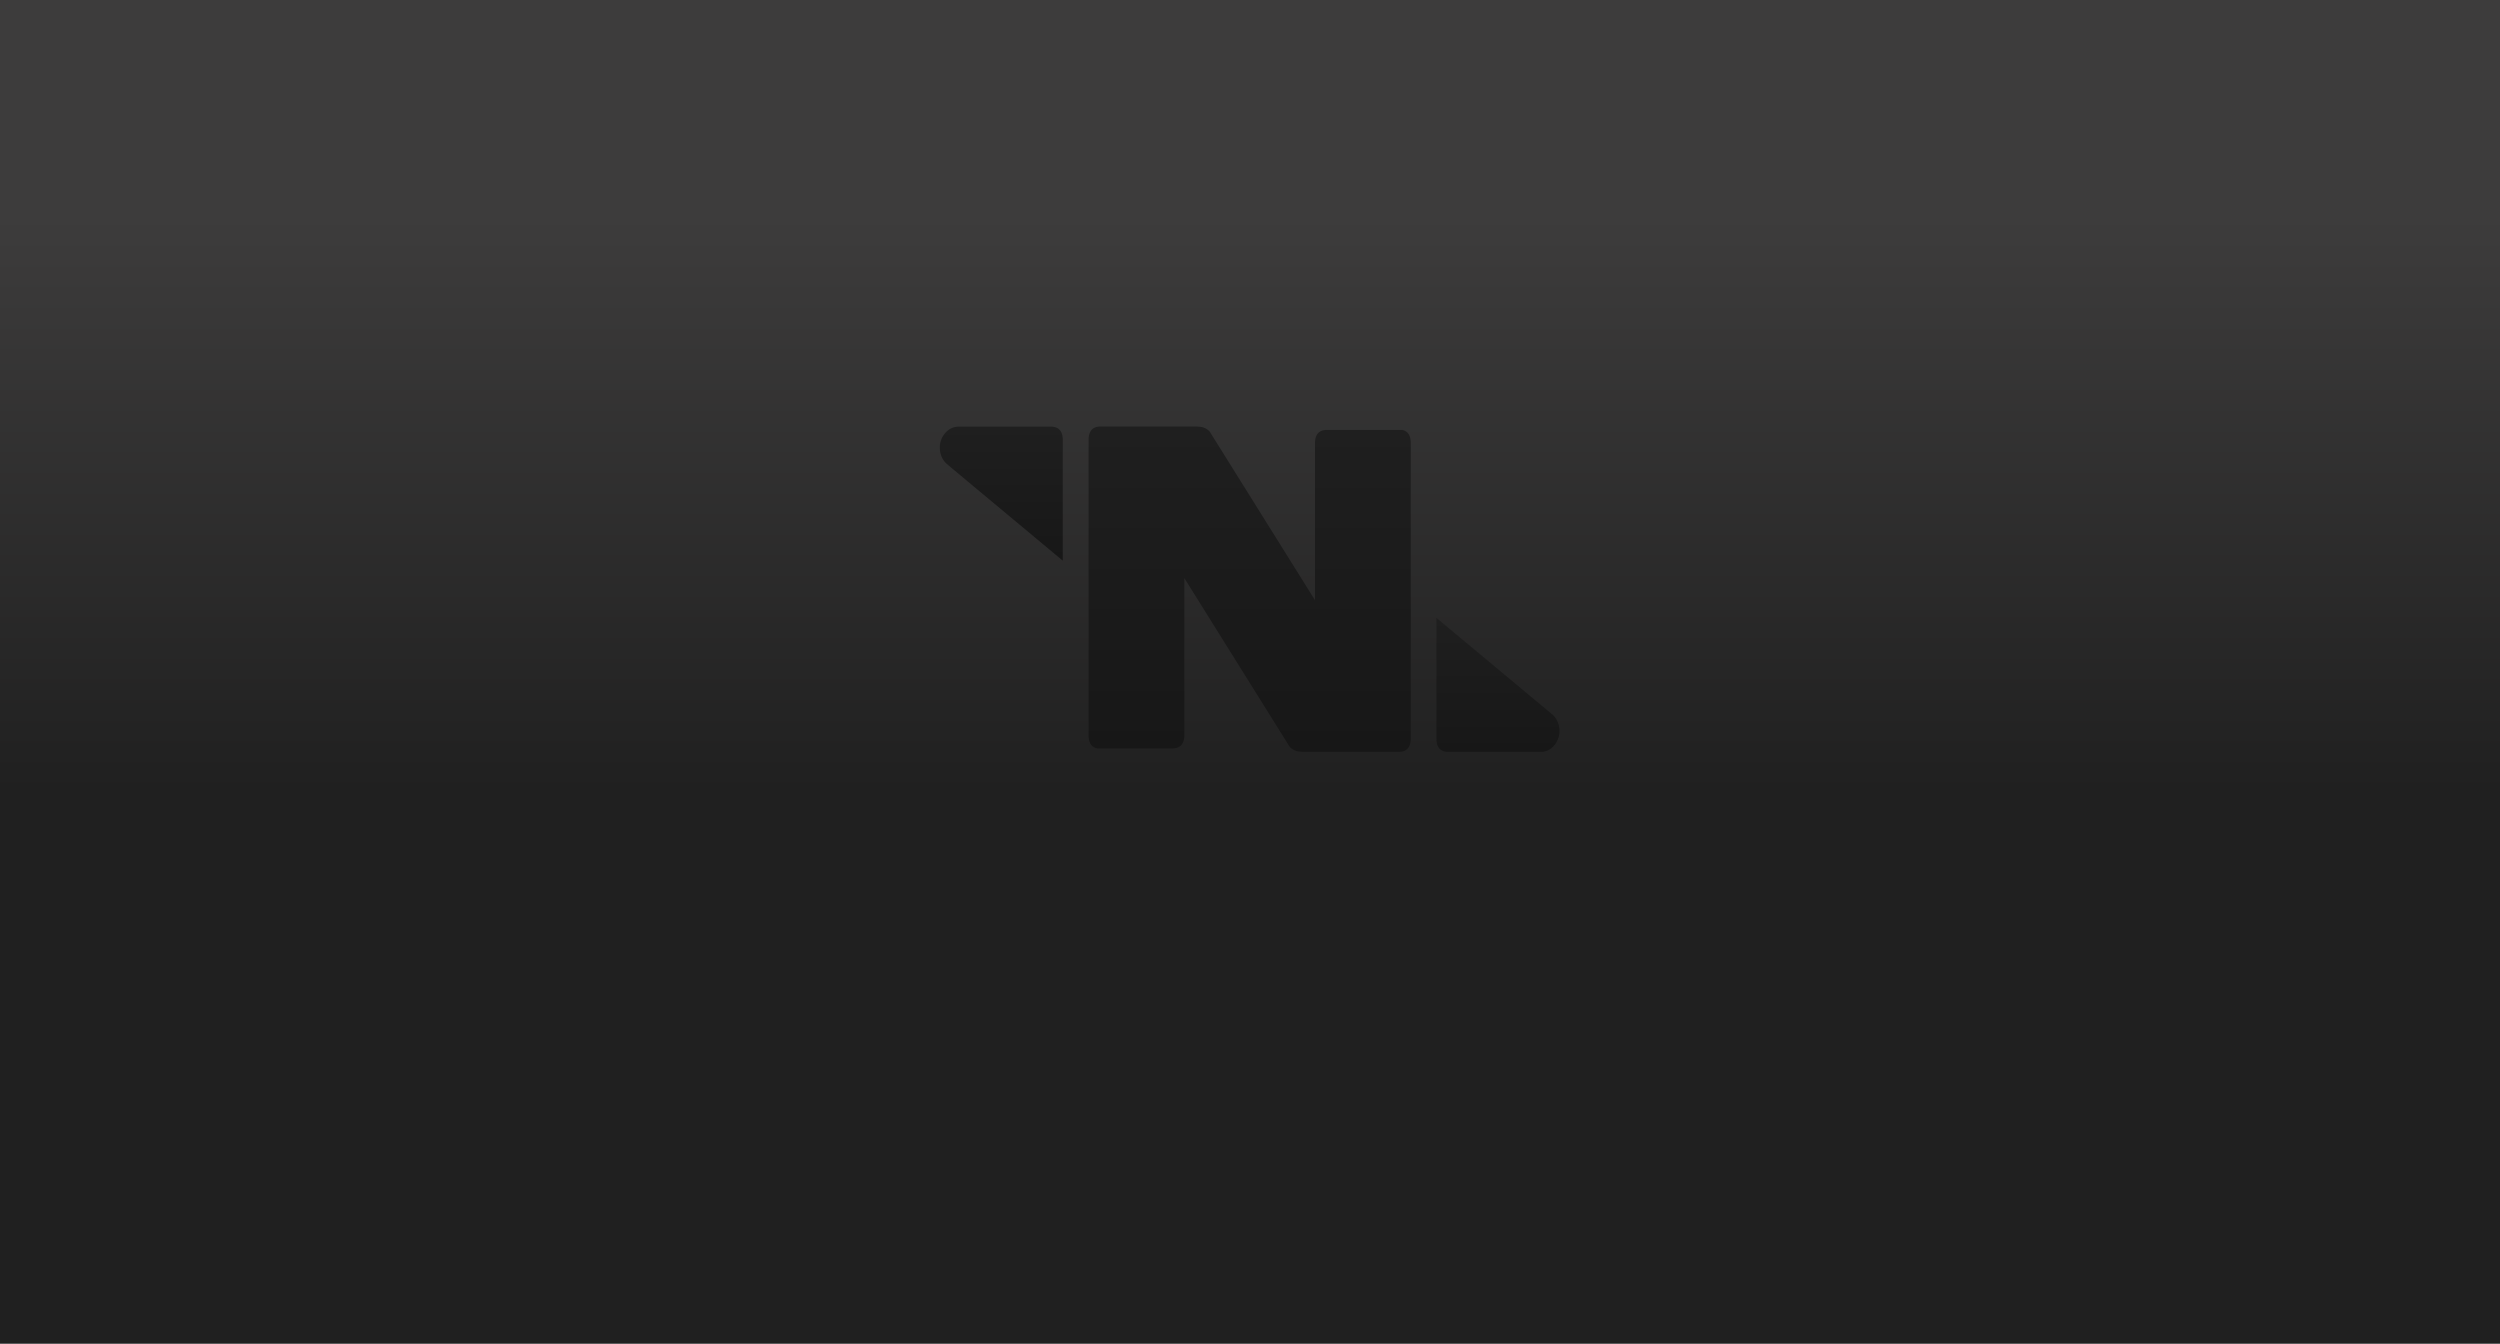 <?xml version="1.0" encoding="UTF-8" standalone="no"?>
<svg
   xmlns:dc="http://purl.org/dc/elements/1.1/"
   xmlns:cc="http://creativecommons.org/ns#"
   xmlns:rdf="http://www.w3.org/1999/02/22-rdf-syntax-ns#"
   xmlns:svg="http://www.w3.org/2000/svg"
   xmlns="http://www.w3.org/2000/svg"
   xmlns:xlink="http://www.w3.org/1999/xlink"
   xmlns:sodipodi="http://sodipodi.sourceforge.net/DTD/sodipodi-0.dtd"
   xmlns:inkscape="http://www.inkscape.org/namespaces/inkscape"
   inkscape:version="1.0 (4035a4fb49, 2020-05-01)"
   width="800"
   height="430"
   viewBox="0 0 800 430"
   version="1.1"
   id="svg64"
   sodipodi:docname="uiBackground-dark.svg">
  <sodipodi:namedview
     inkscape:document-rotation="0"
     inkscape:current-layer="svg64"
     inkscape:window-maximized="1"
     inkscape:window-y="-8"
     inkscape:window-x="-8"
     inkscape:cy="231.50359"
     inkscape:cx="441.06632"
     inkscape:zoom="0.8468837"
     showgrid="false"
     id="namedview66"
     inkscape:window-height="705"
     inkscape:window-width="1366"
     inkscape:pageshadow="2"
     inkscape:pageopacity="0"
     guidetolerance="10"
     gridtolerance="10"
     objecttolerance="10"
     borderopacity="1"
     bordercolor="#666666"
     pagecolor="#ffffff" />
  <defs
     id="defs52">
    <linearGradient
       gradientUnits="userSpaceOnUse"
       x2="400"
       y1="430"
       x1="400"
       id="a">
      <stop
         id="stop40"
         stop-color="#202020"
         offset="0.41" />
      <stop
         id="stop42"
         stop-color="#3d3c3c"
         offset="0.84" />
    </linearGradient>
    <linearGradient
       gradientUnits="userSpaceOnUse"
       y2="240.55"
       x2="399.9"
       y1="136.52"
       x1="399.9"
       id="b">
      <stop
         id="stop45"
         stop-color="#1f1f1f"
         offset="0" />
      <stop
         id="stop47"
         stop-color="#171717"
         offset="1" />
    </linearGradient>
    <linearGradient
       xlink:href="#b"
       y2="240.55"
       x2="479.32"
       y1="197.69"
       x1="479.32"
       id="c" />
    <linearGradient
       xlink:href="#b"
       y2="179.41"
       x2="320.43"
       y1="136.54"
       x1="320.43"
       id="d" />
  </defs>
  <title
     id="title54">uiBackground</title>
  <rect
     id="rect56"
     style="fill:url(#a)"
     height="430"
     width="800" />
  <path
     id="path58"
     style="fill:url(#b)"
     d="M451.44,141.5c-.07-2.25-1-3.55-2.73-3.93h-24.2q-3.6.09-3.71,4.06v50.44l-33.72-54a5,5,0,0,0-3.05-1.5l-.9-.07H351.68q-3.19.28-3.33,4v95.06c.08,2.25,1,3.56,2.73,3.93h24.2q3.6-.09,3.71-4.06V185l33.72,54a5,5,0,0,0,3.05,1.51c.29,0,.59,0,.9.06h31.45q3.19-.28,3.33-4Z" />
  <path
     id="path60"
     style="fill:url(#c)"
     d="M496.34,228.3s0,0,0,0l-36.67-30.57v38.87c.07,2.47,1.18,3.8,3.31,4h30.25a5.45,5.45,0,0,0,4.05-2,7.24,7.24,0,0,0,0-9.46,3.59,3.59,0,0,0-.39-.39l-.06-.06,0,0Z" />
  <path
     id="path62"
     style="fill:url(#d)"
     d="M303.41,148.79l0,.05,36.67,30.57V140.54c-.07-2.48-1.18-3.81-3.31-4H306.56a5.49,5.49,0,0,0-4.05,2,6.81,6.81,0,0,0-1.76,4.72,6.91,6.91,0,0,0,1.76,4.74q.19.21.39.39l.06.06,0,0A4.12,4.12,0,0,0,303.41,148.79Z" />
</svg>
